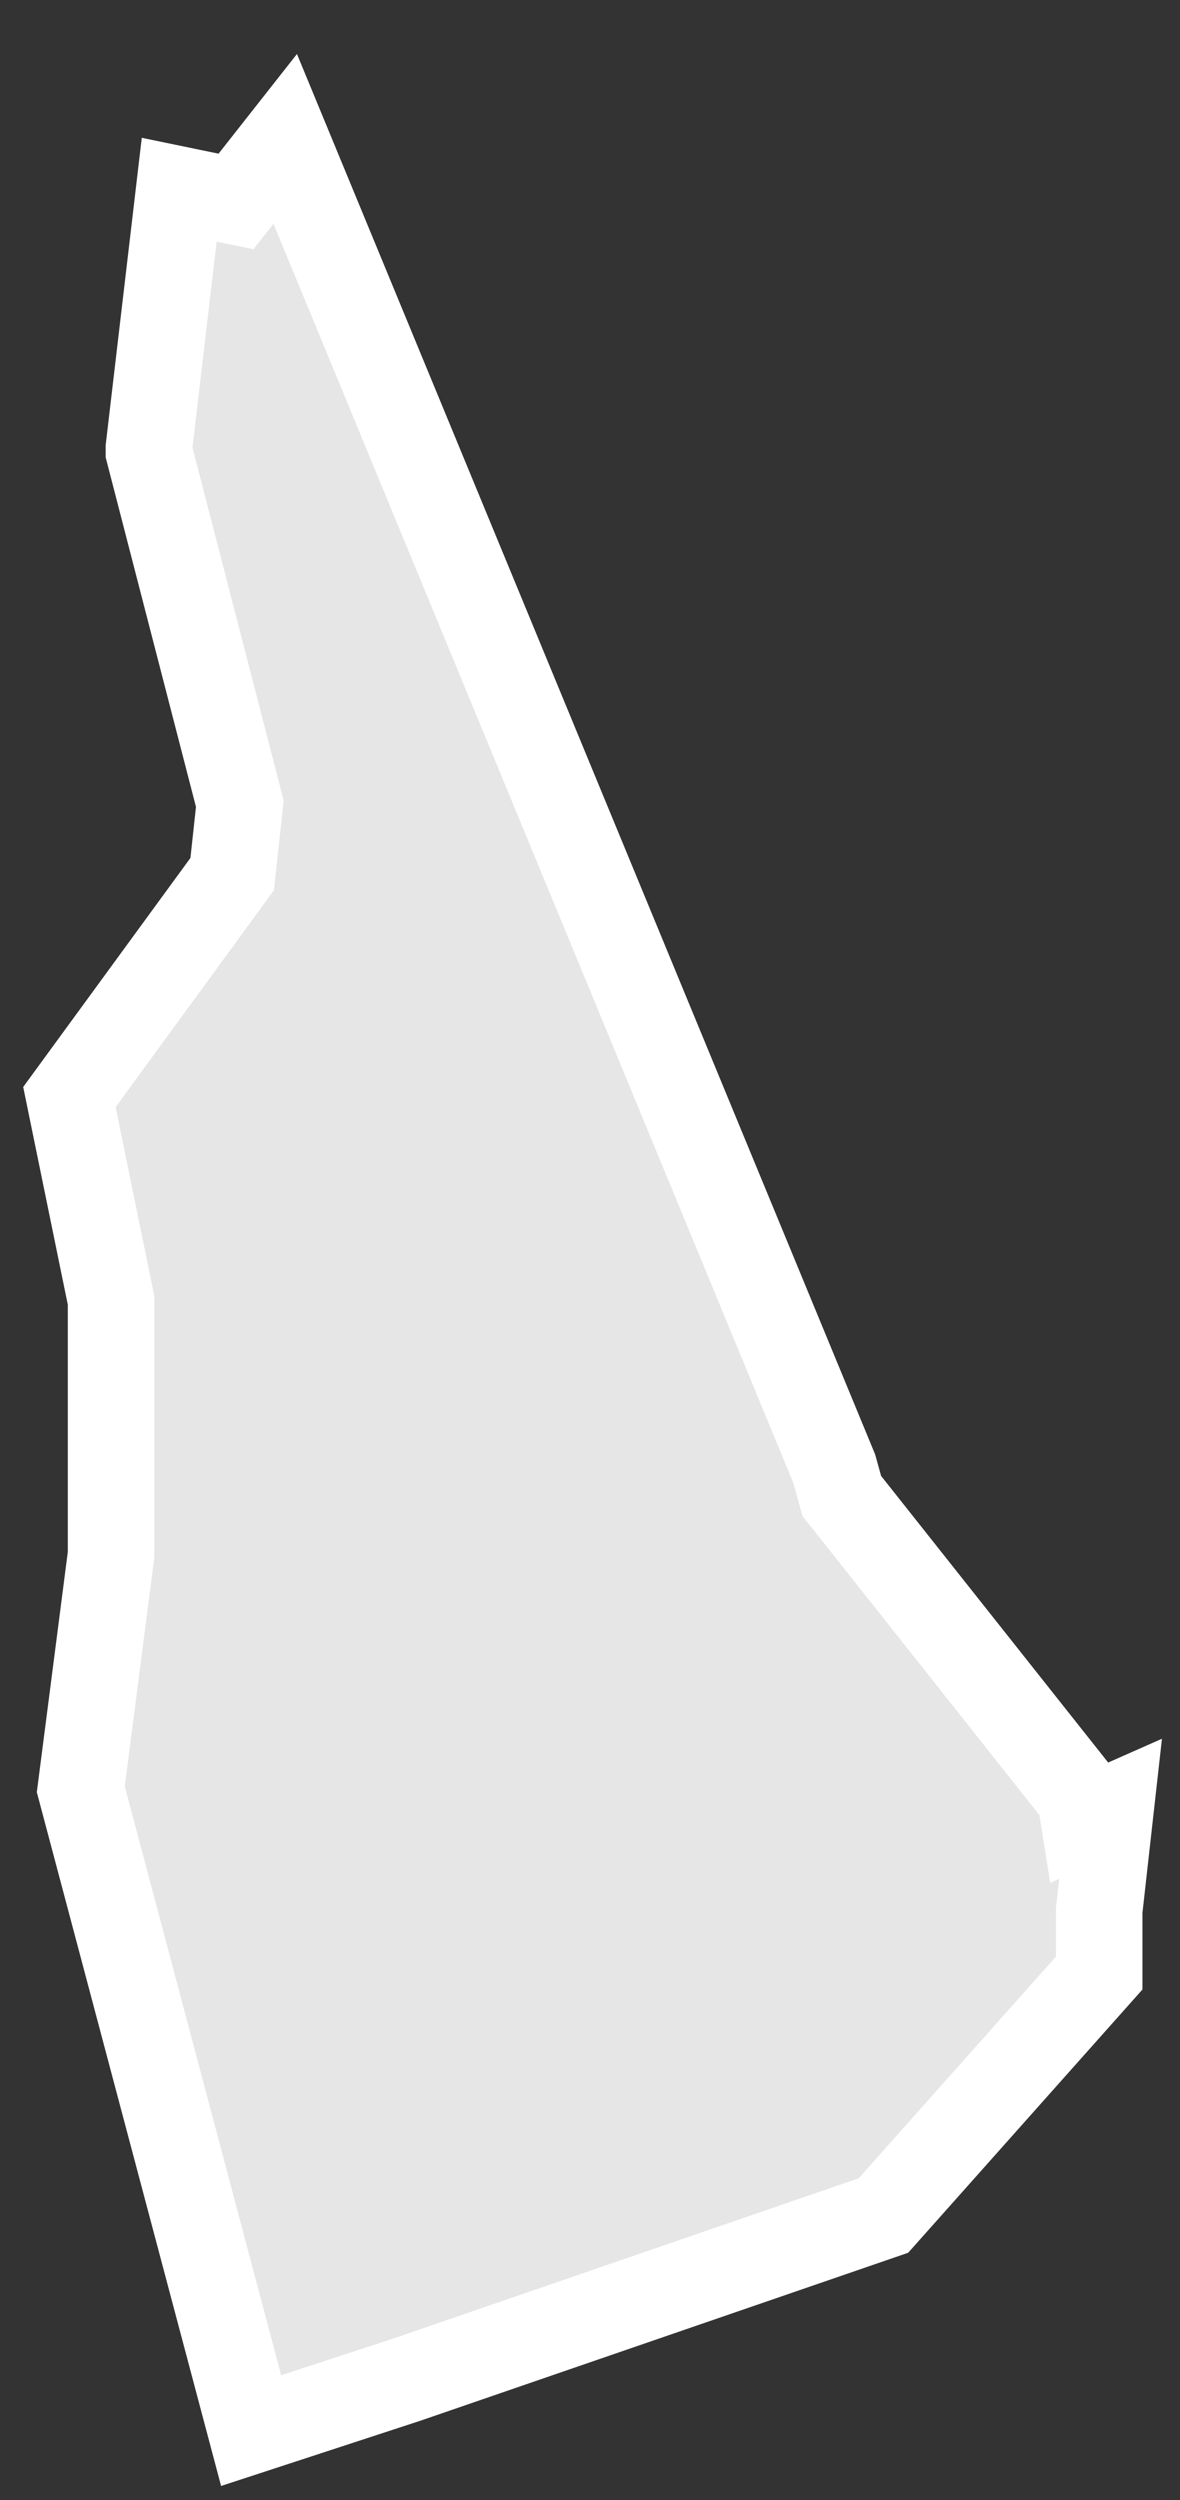 <?xml version="1.0" encoding="UTF-8"?>
<svg width="17px" height="36px" viewBox="0 0 17 36" version="1.1" xmlns="http://www.w3.org/2000/svg" xmlns:xlink="http://www.w3.org/1999/xlink">
    <rect x="0" y="0" width="17" height="36" fill="#333333" stroke="none"/>
    <!-- Generator: Sketch 60 (88103) - https://sketch.com -->
    <title>NH</title>
    <desc>Created with Sketch.</desc>
    <g id="nexus-sprint" stroke="none" stroke-width="1" fill="none" fill-rule="evenodd">
        <g id="sprint__dash--nexus" transform="translate(-588, -352)" fill="#E6E6E6" stroke="#FFFFFF" stroke-width="1.246">
            <polygon id="NH" points="592.109 354 591.4 354.901 590.582 354.732 590.145 358.449 590.145 358.505 591.455 363.573 591.345 364.587 589 367.797 589.6 370.725 589.6 374.386 589.164 377.765 591.618 387 591.618 387 591.618 387 593.855 386.268 600.727 383.903 603.836 380.411 603.836 380.411 603.836 379.51 604 378.046 603.618 378.215 603.564 377.877 600.127 373.541 600.018 373.147 592.109 354 592.109 354"></polygon>
        </g>
    </g>
</svg>